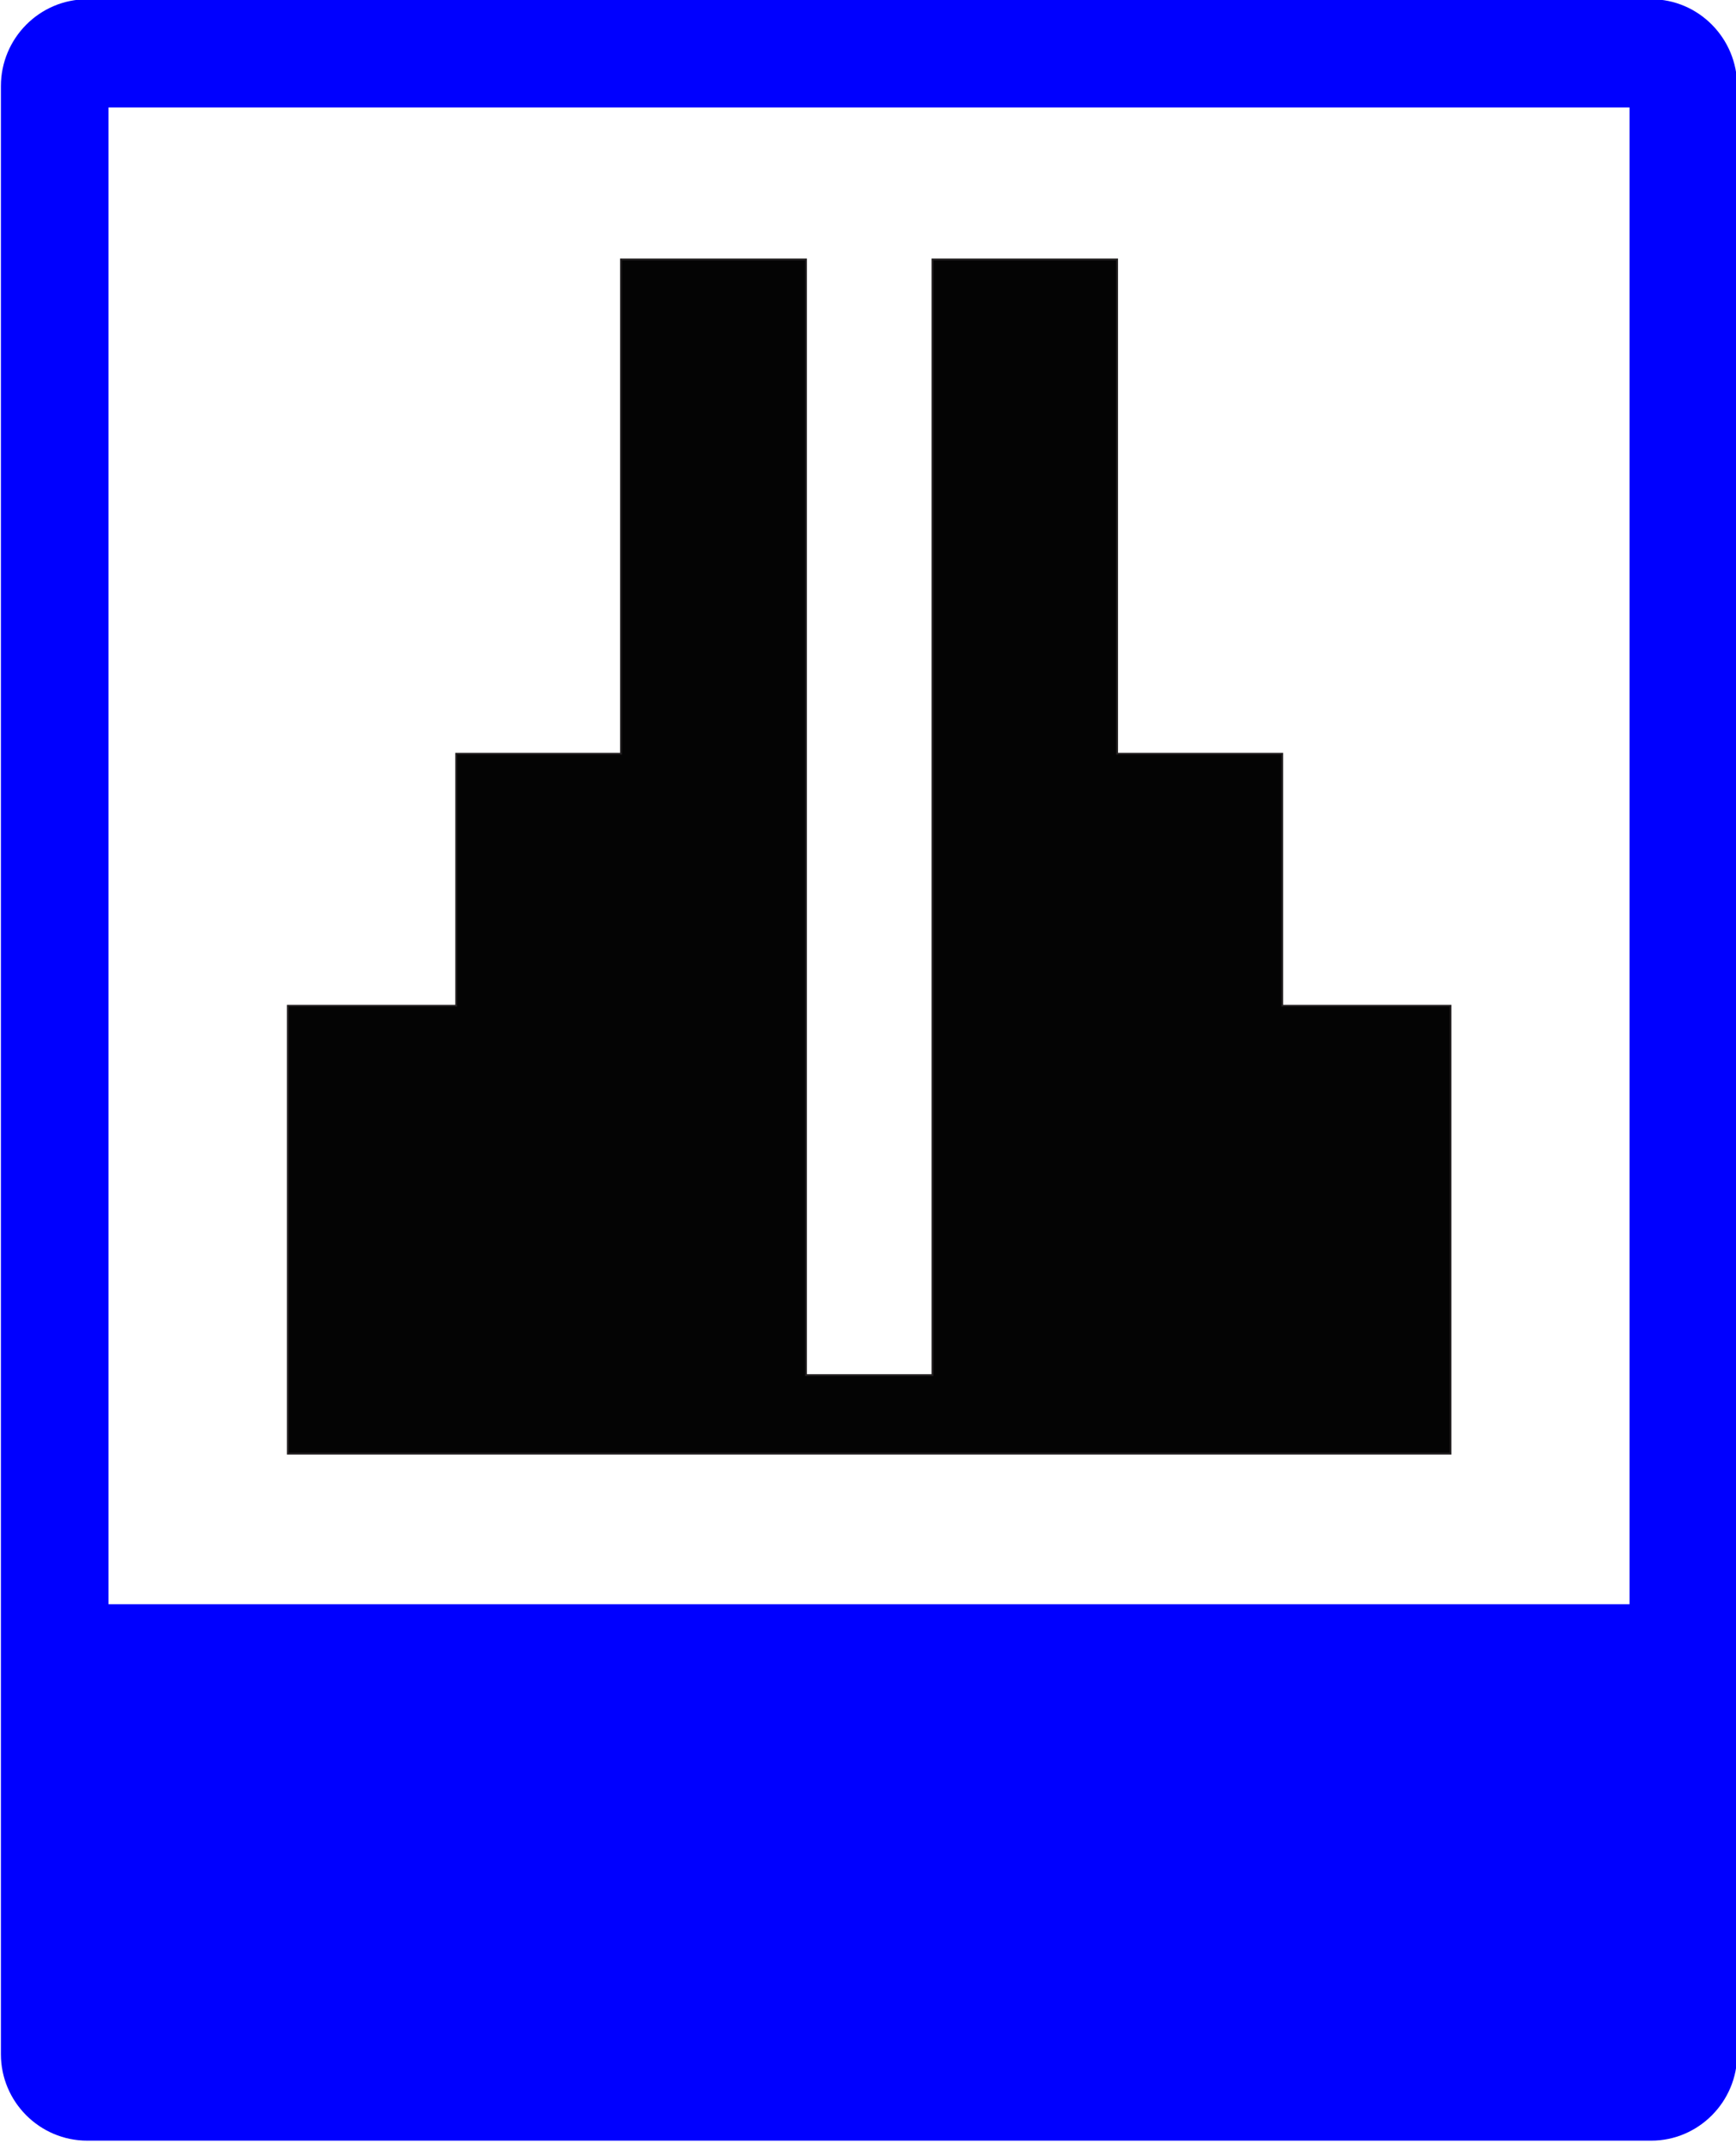 <?xml version="1.0" encoding="UTF-8" standalone="no"?>
<!-- Created with Inkscape (http://www.inkscape.org/) -->

<svg
   xmlns:dc="http://purl.org/dc/elements/1.1/"
   xmlns:cc="http://creativecommons.org/ns#"
   xmlns:rdf="http://www.w3.org/1999/02/22-rdf-syntax-ns#"
   xmlns:svg="http://www.w3.org/2000/svg"
   xmlns="http://www.w3.org/2000/svg"
   xmlns:sodipodi="http://sodipodi.sourceforge.net/DTD/sodipodi-0.dtd"
   xmlns:inkscape="http://www.inkscape.org/namespaces/inkscape"
   width="50mm"
   height="61.695mm"
   viewBox="0 0 50 61.695"
   version="1.1"
   id="svg3562"
   inkscape:version="0.92.3 (2405546, 2018-03-11)"
   sodipodi:docname="D6A4.svg">
  <defs
     id="defs3556">
    <clipPath
       clipPathUnits="userSpaceOnUse"
       id="clipPath646">
      <path
         d="M 147.69,379.14 H 263.4 V 492.15 H 147.69 Z"
         id="path644"
         inkscape:connector-curvature="0"
         style="clip-rule:evenodd" />
    </clipPath>
    <clipPath
       clipPathUnits="userSpaceOnUse"
       id="clipPath656">
      <path
         d="M 0,0 H 141.74 V 172.96 H 0 Z"
         id="path654"
         inkscape:connector-curvature="0" />
    </clipPath>
  </defs>
  <sodipodi:namedview
     id="base"
     pagecolor="#ffffff"
     bordercolor="#666666"
     borderopacity="1.0"
     inkscape:pageopacity="0.0"
     inkscape:pageshadow="2"
     inkscape:zoom="2.1914477"
     inkscape:cx="94.488188"
     inkscape:cy="116.58959"
     inkscape:document-units="mm"
     inkscape:current-layer="layer1"
     showgrid="false"
     inkscape:window-width="1366"
     inkscape:window-height="704"
     inkscape:window-x="0"
     inkscape:window-y="27"
     inkscape:window-maximized="1" />
  <g
     inkscape:label="Layer 1"
     inkscape:groupmode="layer"
     id="layer1"
     transform="translate(-129.132,-77.412)">
    <g
       transform="matrix(0.551,0,0,-0.551,40.885,348.117)"
       id="g640"
       style="stroke-width:0.64">
      <g
         id="g642"
         clip-path="url(#clipPath646)"
         style="stroke-width:0.64">
        <g
           id="g648"
           transform="matrix(1.279,0,0,1.569,159.5,379.15)"
           style="stroke-width:0.64">
          <g
             id="g650"
             transform="scale(0.508,0.416)"
             style="stroke-width:0.64">
            <g
               id="g652"
               clip-path="url(#clipPath656)"
               style="stroke-width:0.64">
              <g
                 id="g658"
                 style="stroke-width:0.64">
                <g
                   id="g660"
                   style="stroke-width:0.64">
                  <g
                     id="g662"
                     style="stroke-width:0.64" />
                </g>
                <path
                   d="M 8.029,171.88 H 133.86 c 3.8,0 6.91,-3.12 6.91,-6.95 V 7.362 c 0,-3.8 -3.11,-6.914 -6.91,-6.914 H 8.029 C 4.2,0.448 1.086,3.562 1.086,7.362 V 164.93 c 0,3.83 3.114,6.95 6.943,6.95 z m 1.714,-8.66 H 132.11 V 43.391 H 9.743 Z"
                   style="fill:#0000ff;fill-opacity:1;fill-rule:evenodd;stroke:none;stroke-width:0.64"
                   id="path664"
                   inkscape:connector-curvature="0" />
                <path
                   d="M 117.71,55.448 H 104.17 90.886 86.086 76.029 65.857 50.971 37.714 36.429 24.171 v 35.857 h 13.543 v 20.175 h 13.257 v 39.57 H 65.857 V 111.48 91.305 61.734 h 10.172 v 29.571 20.175 39.57 H 90.886 V 111.48 H 104.17 V 91.305 h 13.54 z"
                   style="fill:#040404;fill-opacity:1;fill-rule:evenodd;stroke:none;stroke-width:0.64"
                   id="path666"
                   inkscape:connector-curvature="0" />
                <path
                   d="M 117.71,55.448 H 104.17 90.886 86.086 76.029 65.857 50.971 37.714 36.429 24.171 v 35.857 h 13.543 v 20.175 h 13.257 v 39.57 H 65.857 V 111.48 91.305 61.734 h 10.172 v 29.571 20.175 39.57 H 90.886 V 111.48 H 104.17 V 91.305 h 13.54 z"
                   style="fill:none;stroke:#221f20;stroke-width:0.146;stroke-linecap:butt;stroke-linejoin:miter;stroke-miterlimit:10;stroke-dasharray:none;stroke-opacity:1"
                   id="path668"
                   inkscape:connector-curvature="0" />
              </g>
            </g>
          </g>
        </g>
      </g>
    </g>
  </g>
</svg>
